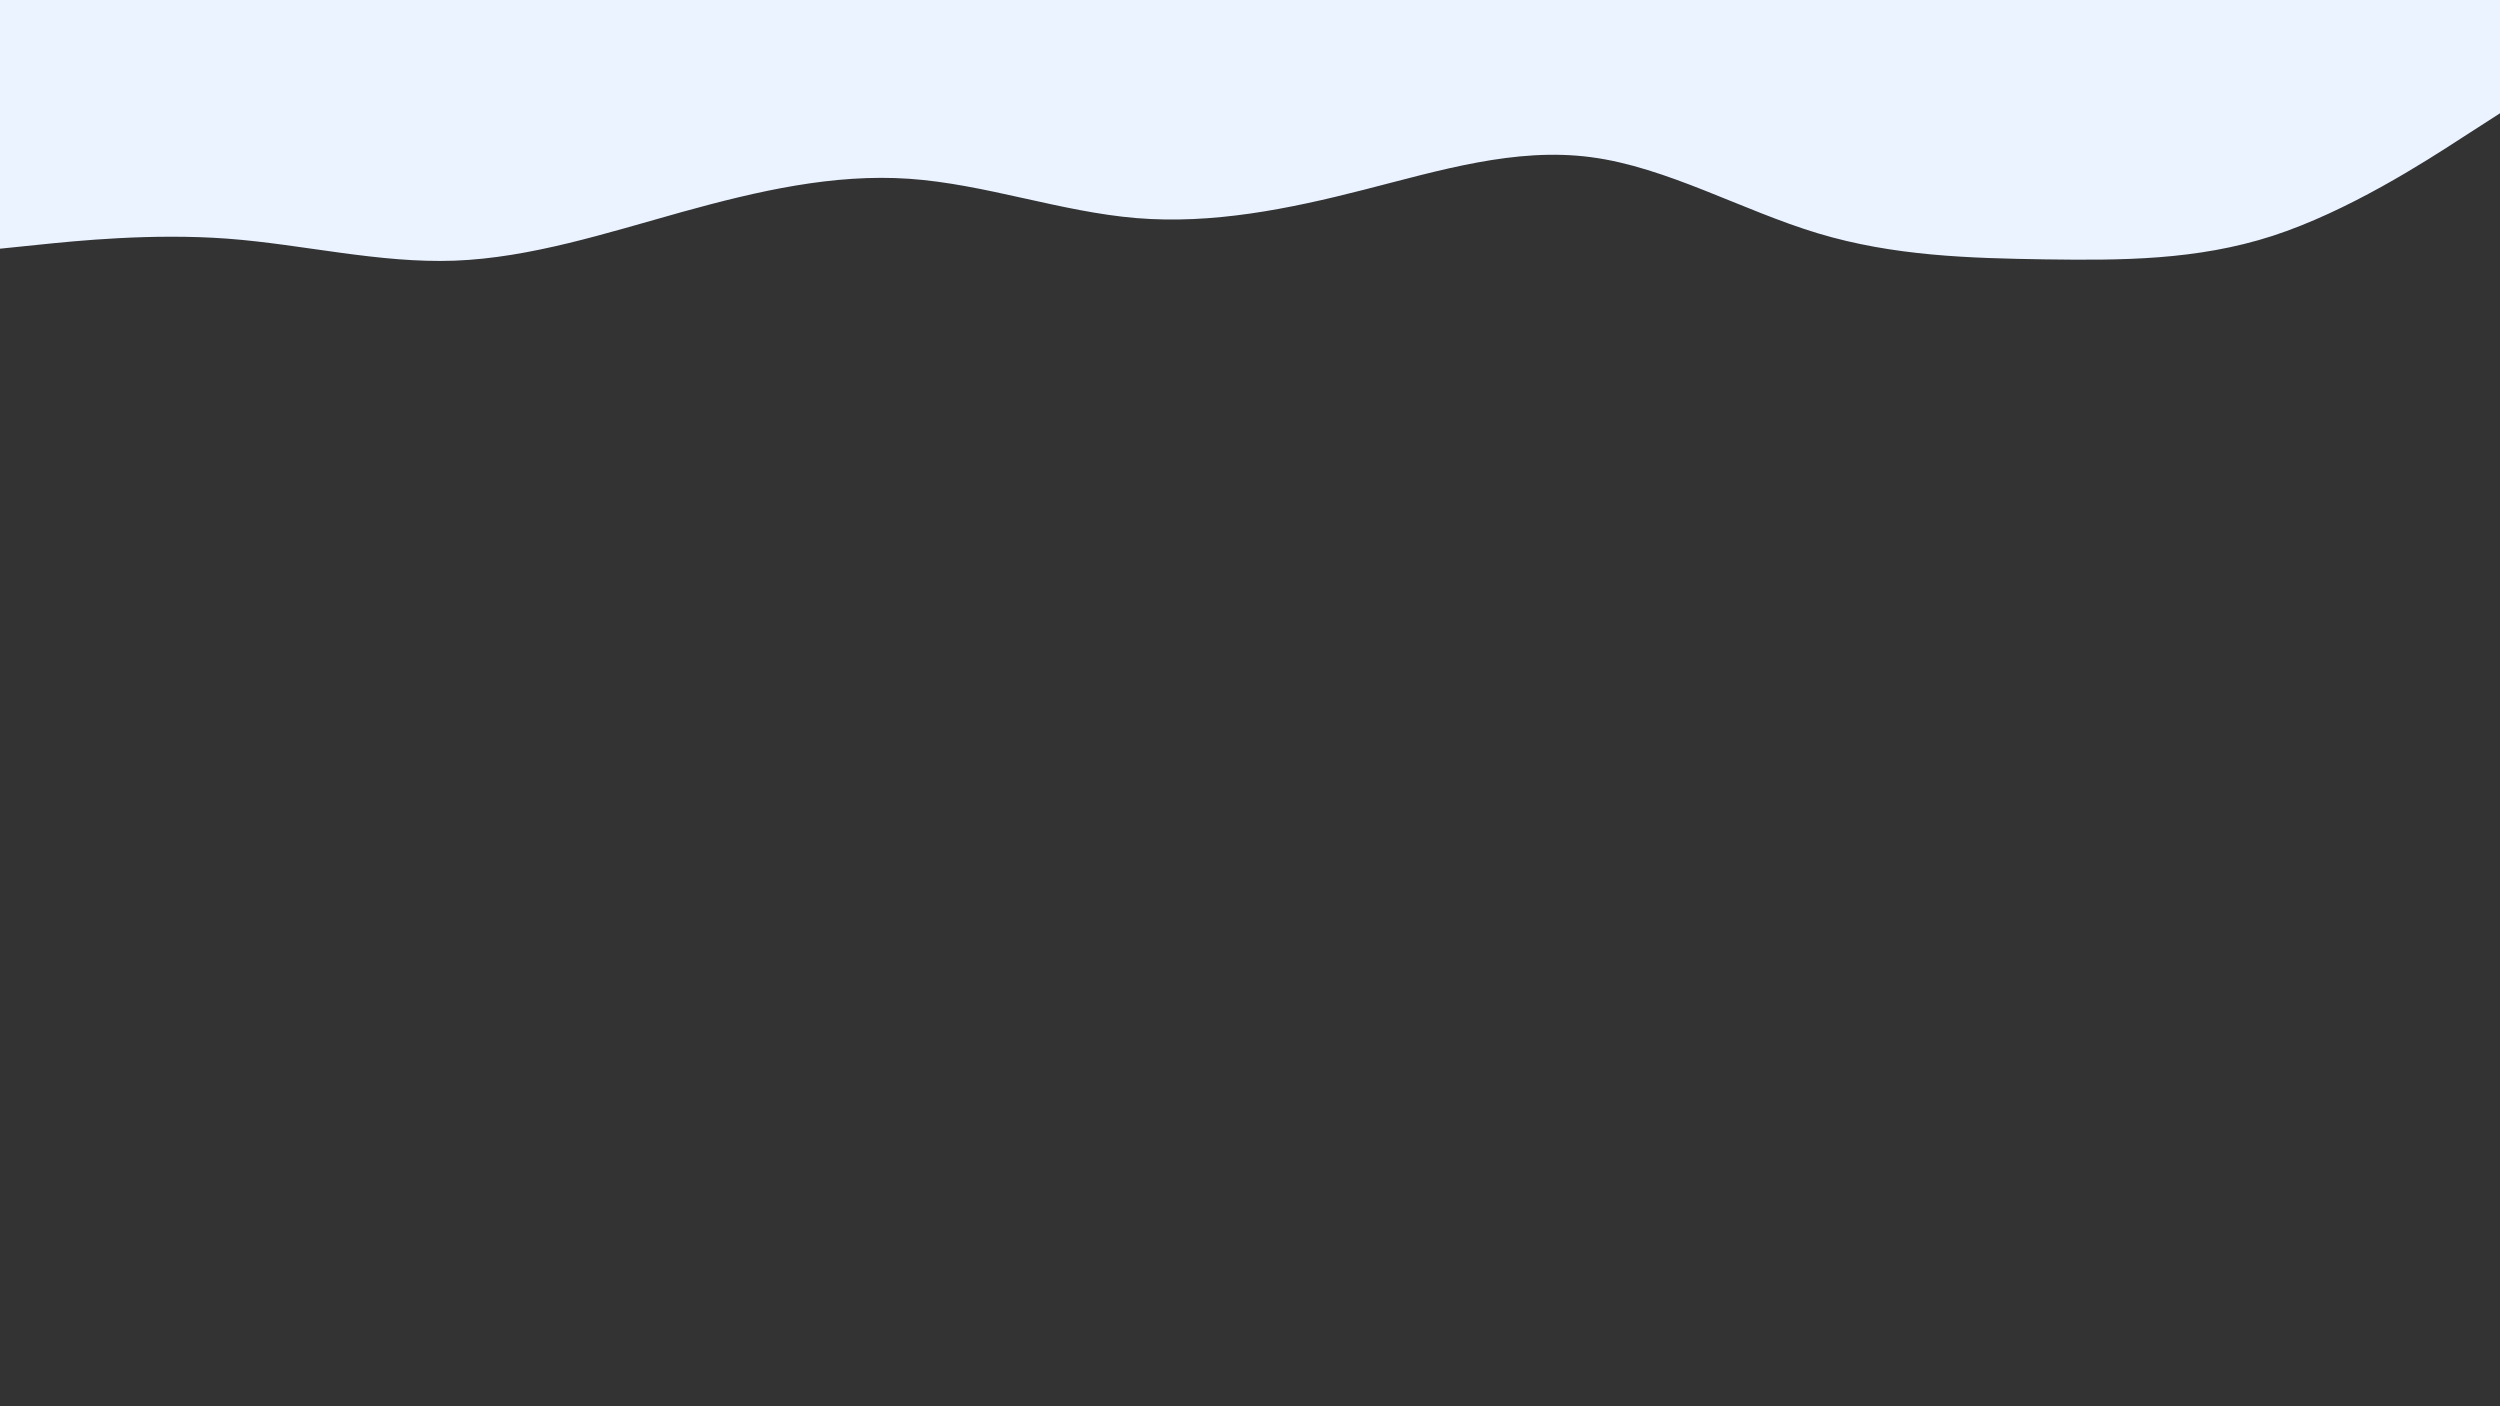 <svg id="visual" viewBox="0 0 1920 1080" width="1920" height="1080" xmlns="http://www.w3.org/2000/svg" xmlns:xlink="http://www.w3.org/1999/xlink" version="1.1"><rect x="0" y="0" width="1920" height="1080" fill="#333333" stroke="none"/><path d="M0 191L29.2 188C58.3 185 116.7 179 174.8 183.3C233 187.7 291 202.3 349.2 200.2C407.3 198 465.7 179 523.8 162.8C582 146.7 640 133.3 698.2 137.3C756.3 141.3 814.7 162.7 872.8 167.5C931 172.3 989 160.7 1047.2 145.8C1105.3 131 1163.7 113 1221.8 120.7C1280 128.3 1338 161.7 1396.2 179.2C1454.3 196.7 1512.7 198.3 1570.8 199.2C1629 200 1687 200 1745.2 181.2C1803.3 162.3 1861.7 124.7 1890.8 105.8L1920 87L1920 0L1890.8 0C1861.7 0 1803.3 0 1745.2 0C1687 0 1629 0 1570.8 0C1512.7 0 1454.3 0 1396.2 0C1338 0 1280 0 1221.8 0C1163.7 0 1105.3 0 1047.2 0C989 0 931 0 872.8 0C814.7 0 756.3 0 698.2 0C640 0 582 0 523.8 0C465.7 0 407.3 0 349.2 0C291 0 233 0 174.8 0C116.7 0 58.3 0 29.2 0L0 0Z" fill="#eaf3ff" stroke-linecap="round" stroke-linejoin="miter"></path></svg>